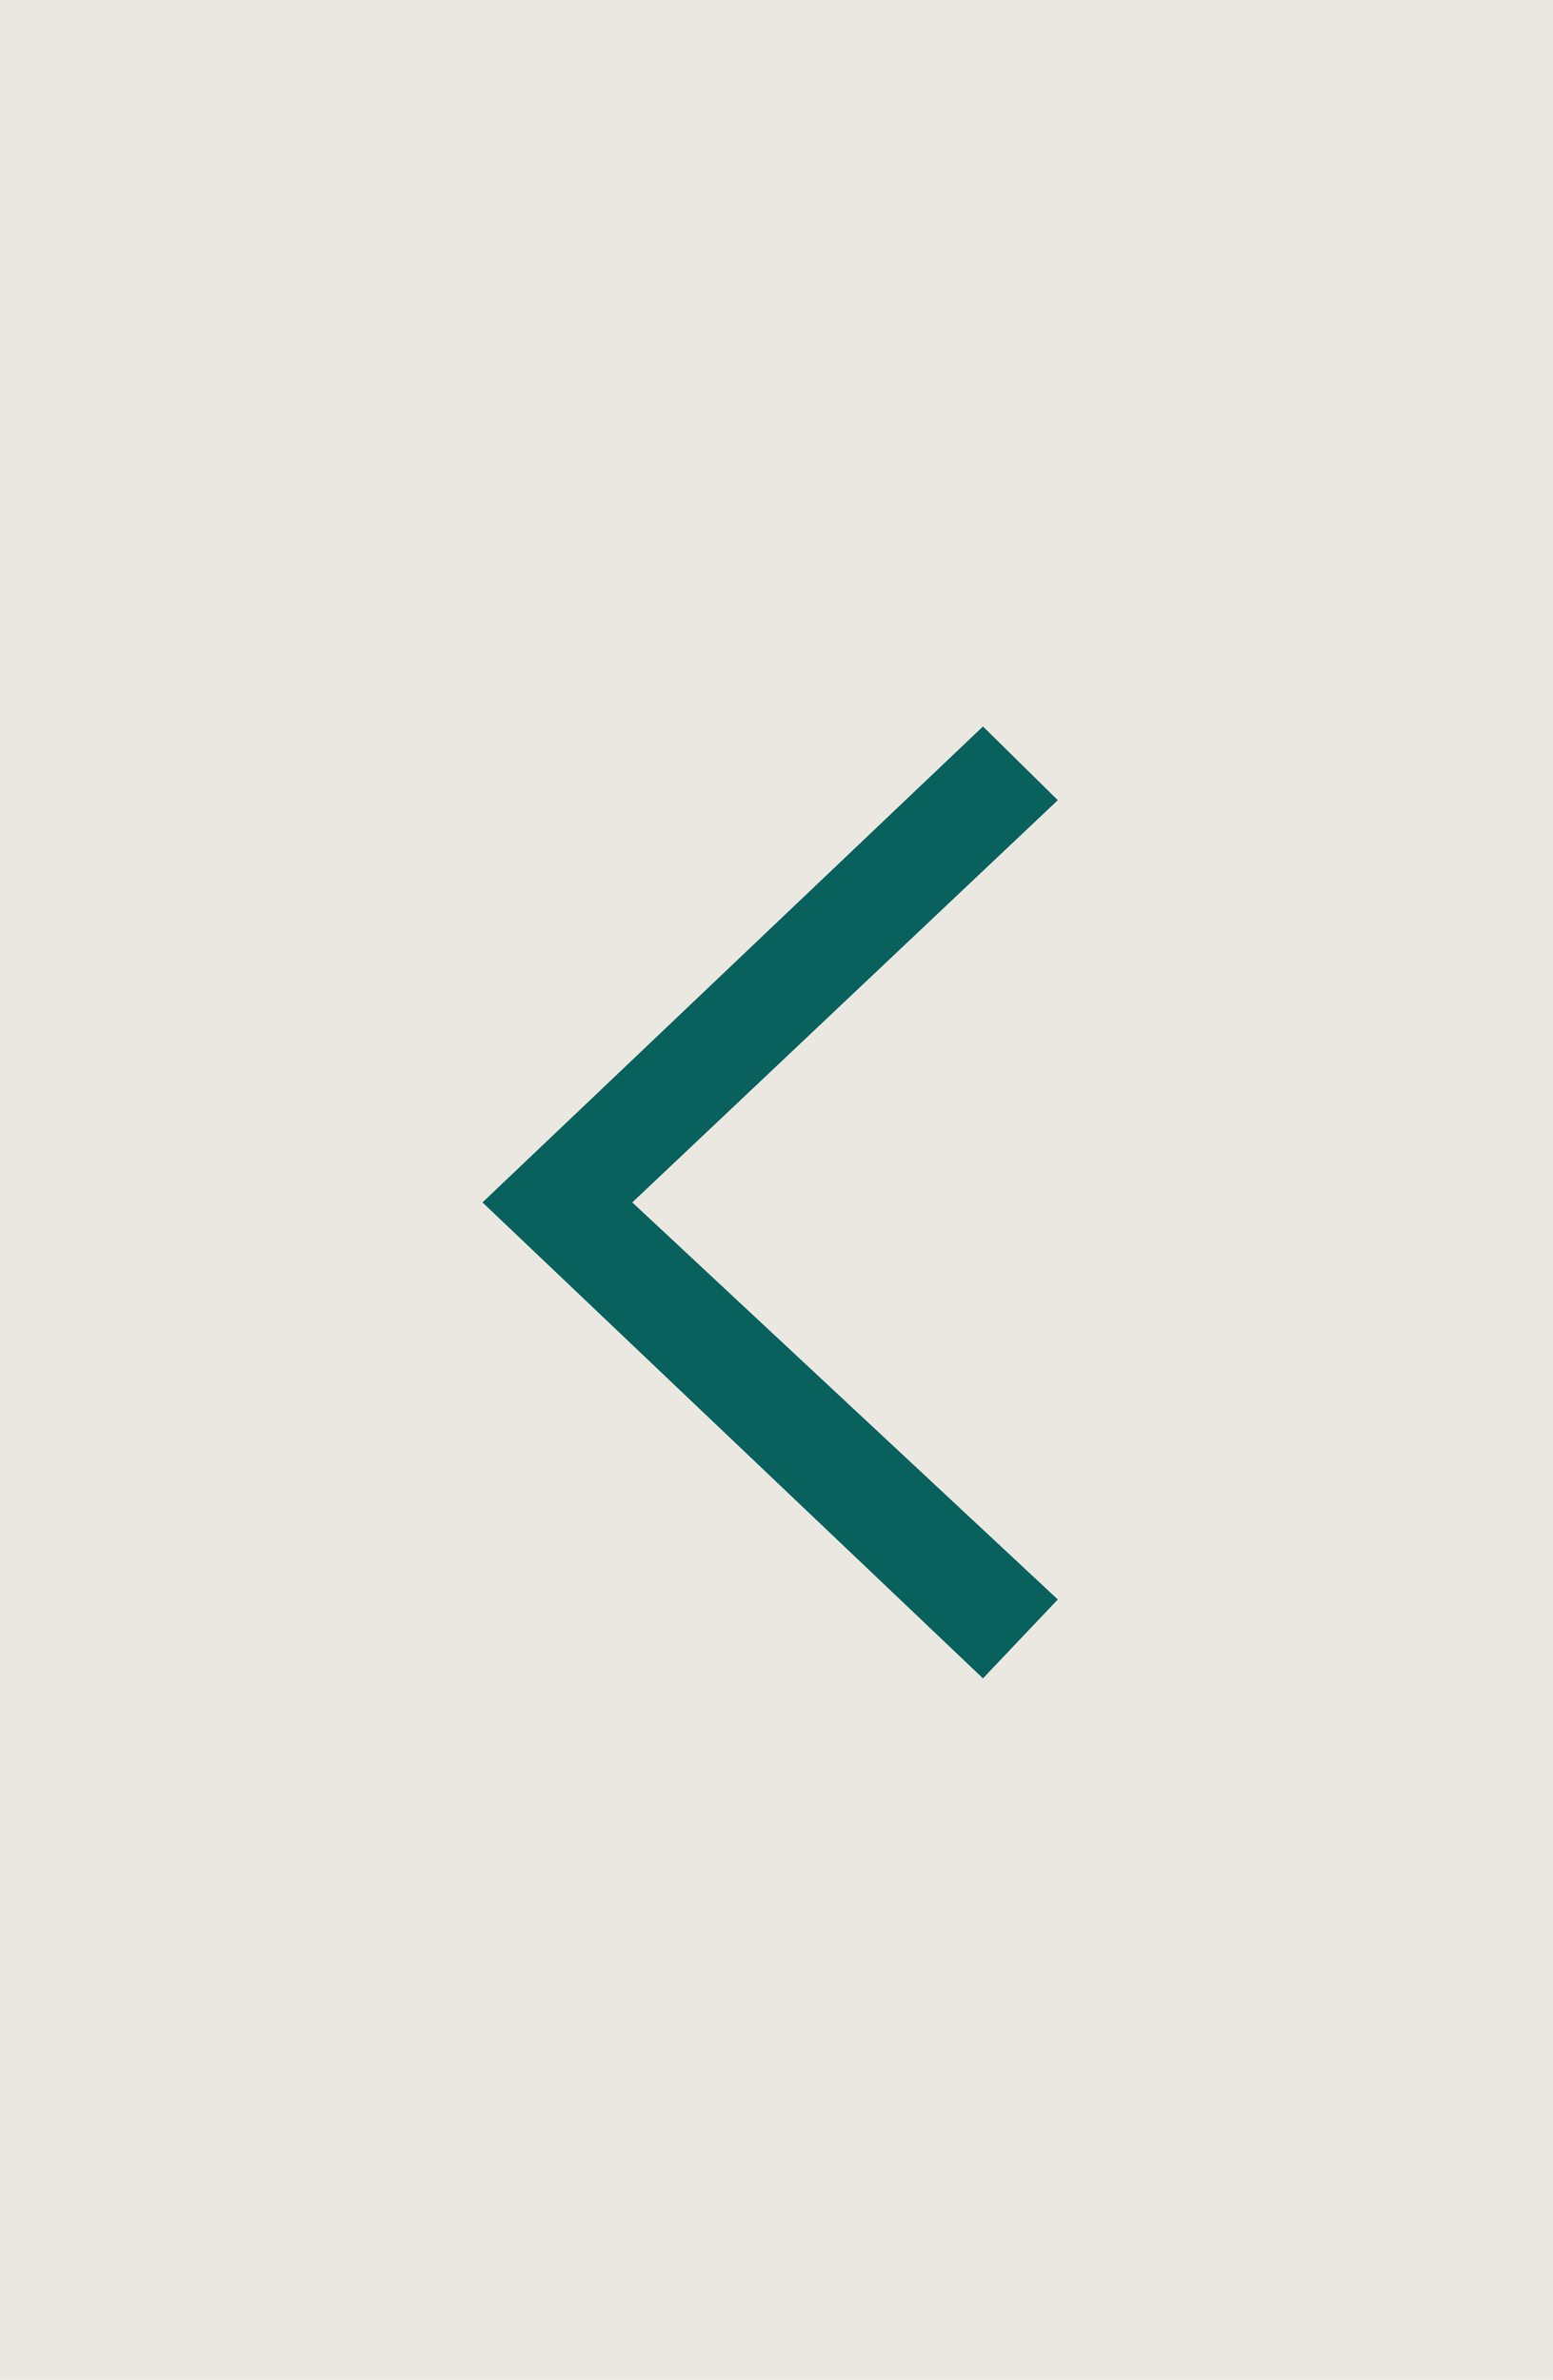 <?xml version="1.0" encoding="UTF-8"?>
<svg width="62px" height="95px" viewBox="0 0 62 95" version="1.1" xmlns="http://www.w3.org/2000/svg" xmlns:xlink="http://www.w3.org/1999/xlink">
    <!-- Generator: sketchtool 62 (101010) - https://sketch.com -->
    <title>B550E8E4-3616-473A-8A08-4DB6F3EBE8A2</title>
    <desc>Created with sketchtool.</desc>
    <g id="June2020,-Production" stroke="none" stroke-width="1" fill="none" fill-rule="evenodd">
        <g id="Hotspot-open" transform="translate(-599, -638)" fill-rule="nonzero">
            <g id="info">
                <g id="arrow_tab/collapse" transform="translate(599, 638)">
                    <g id="arrow_tab">
                        <rect id="Rectangle" fill="#EBE8E1" x="0" y="0" width="62" height="95"></rect>
                        <g id="arrow/left" transform="translate(19, 28)" fill="#09615E">
                            <g id="Chevron-left" transform="translate(0, 1)">
                                <polygon id="Line" points="23.231 2.943 20.243 0 0.262 19 20.243 38 23.231 34.85 6.243 19"></polygon>
                            </g>
                        </g>
                    </g>
                </g>
            </g>
        </g>
    </g>
</svg>
